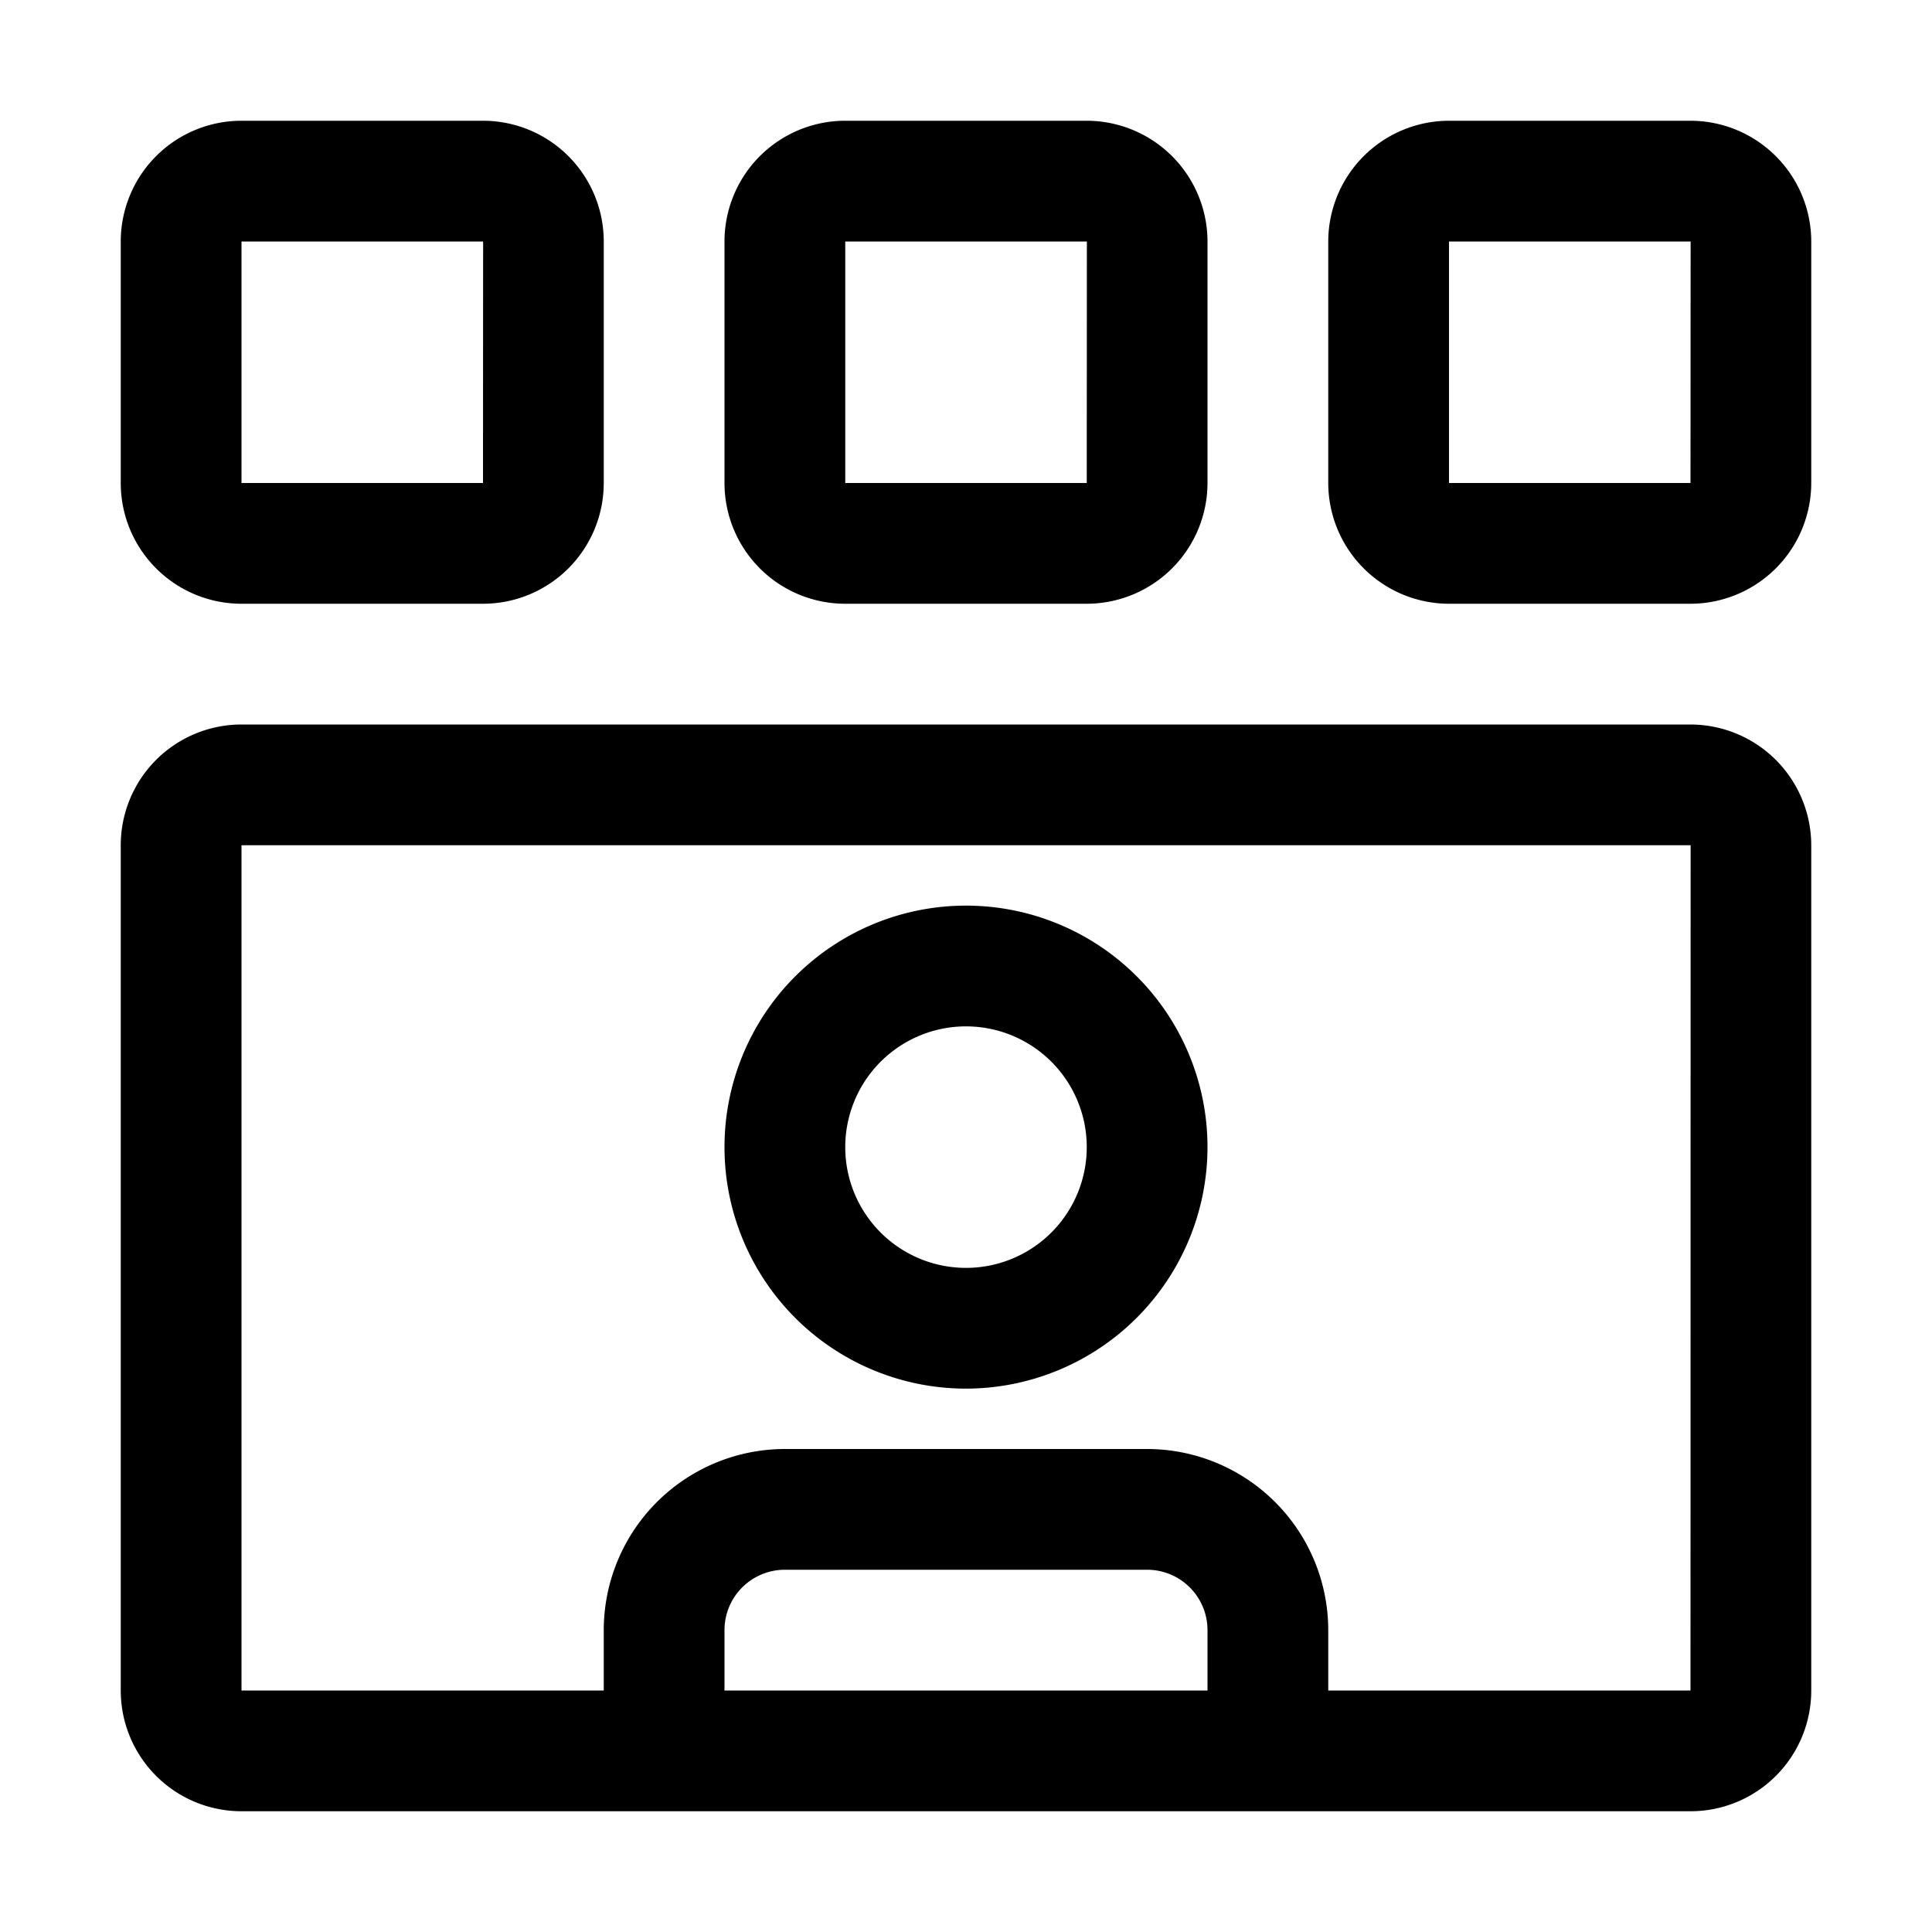 <svg xmlns="http://www.w3.org/2000/svg" xmlns:xlink="http://www.w3.org/1999/xlink" viewBox="0 0 32 32"><path d="M28 12H4a2 2 0 0 0-2 2v14a2 2 0 0 0 2 2h24a2 2 0 0 0 2-2V14a2.003 2.003 0 0 0-2-2m-8 16h-8v-1a1 1 0 0 1 1-1h6a1 1 0 0 1 1 1zm8 0h-6v-1a3.003 3.003 0 0 0-3-3h-6a3.003 3.003 0 0 0-3 3v1H4V14h24.002z" fill="currentColor"/><path d="M16 23a4 4 0 1 1 4-4 4.004 4.004 0 0 1-4 4m0-6a2 2 0 1 0 2 2 2 2 0 0 0-2-2M30 4v4a2.003 2.003 0 0 1-2 2h-4a2.003 2.003 0 0 1-2-2V4a2.003 2.003 0 0 1 2-2h4a2.003 2.003 0 0 1 2 2m-2 4 .002-4H24v4zm-8-4v4a2.003 2.003 0 0 1-2 2h-4a2 2 0 0 1-2-2V4a2 2 0 0 1 2-2h4a2.003 2.003 0 0 1 2 2m-2 4 .002-4H14v4zm-8-4v4a2 2 0 0 1-2 2H4a2 2 0 0 1-2-2V4a2 2 0 0 1 2-2h4a2 2 0 0 1 2 2M8 8l.002-4H4v4z" fill="currentColor"/></svg>